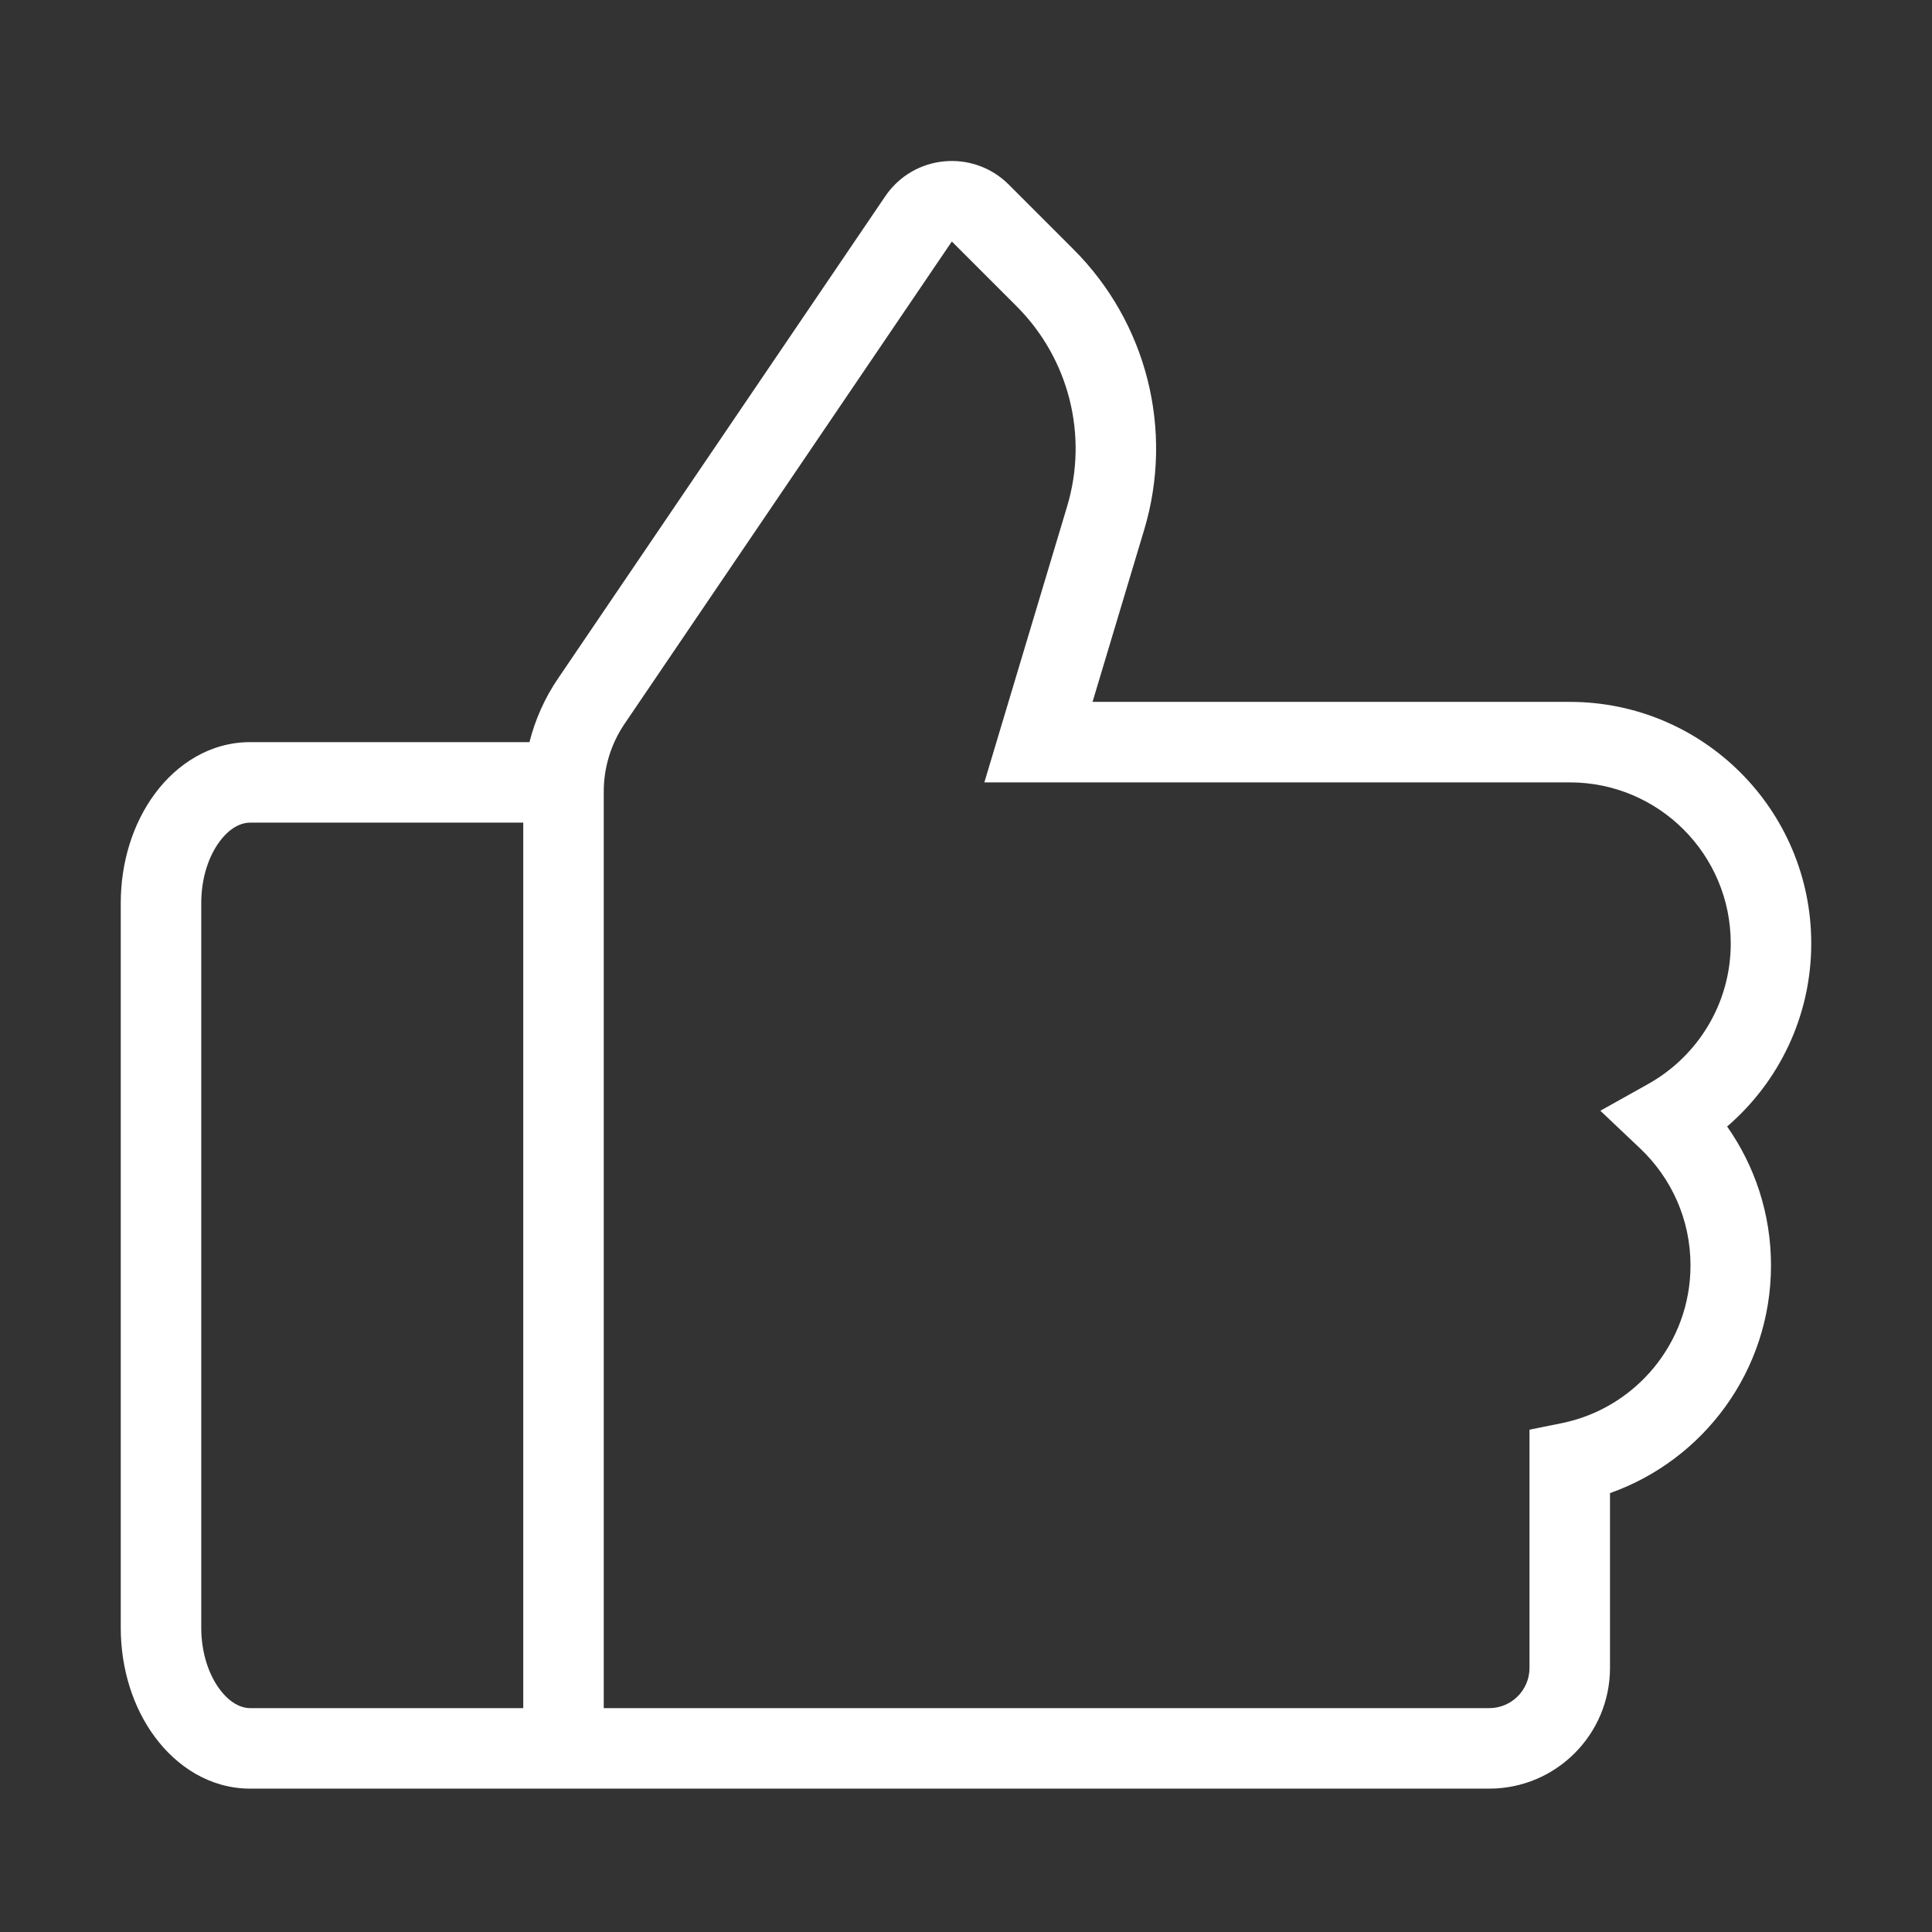 <svg width="24" height="24" viewBox="0 0 24 24" fill="none" xmlns="http://www.w3.org/2000/svg">
<rect x="0" y="0" width="24" height="24" fill="#333333" stroke="none"/>
<path fill-rule="evenodd" clip-rule="evenodd" d="M19 20.719C19 20.995 18.776 21.219 18.5 21.219H8H7.819H7.5V9.833C7.5 9.533 7.59 9.24 7.759 8.991L11.824 3L12.629 3.805C13.28 4.456 13.521 5.41 13.256 6.291L12.421 9.075L12.228 9.719H12.9H14.998L14.999 9.719H15L17 9.719L19.5 9.719C20.605 9.719 21.5 10.614 21.5 11.719C21.5 12.469 21.087 13.123 20.474 13.466L19.88 13.798L20.374 14.266C20.76 14.631 21 15.146 21 15.719C21 16.686 20.313 17.494 19.401 17.679L19 17.76V18.169V20.719ZM6.5 21.219V10.219L3.108 10.219C2.998 10.219 2.858 10.278 2.727 10.455C2.596 10.632 2.5 10.9 2.5 11.219V20.219C2.5 20.537 2.596 20.805 2.727 20.982C2.858 21.159 2.998 21.219 3.108 21.219H6.5ZM6.577 9.219C6.648 8.939 6.767 8.671 6.931 8.43L10.997 2.438C11.349 1.919 12.087 1.849 12.531 2.293L13.336 3.098C14.247 4.009 14.584 5.345 14.214 6.579L13.572 8.719H14.998H14.999L15 8.719L17 8.719L19.5 8.719C21.157 8.719 22.5 10.062 22.5 11.719C22.5 12.629 22.094 13.444 21.455 13.994C21.798 14.482 22 15.077 22 15.719C22 17.025 21.165 18.136 20 18.548V20.719C20 21.547 19.328 22.219 18.5 22.219H8H7.819H7H6.5H3.108C2.606 22.219 2.193 21.942 1.923 21.576C1.652 21.211 1.5 20.729 1.5 20.219V11.219C1.5 10.709 1.652 10.227 1.923 9.861C2.193 9.495 2.606 9.219 3.108 9.219L6.577 9.219Z" fill="white"/>
</svg>
